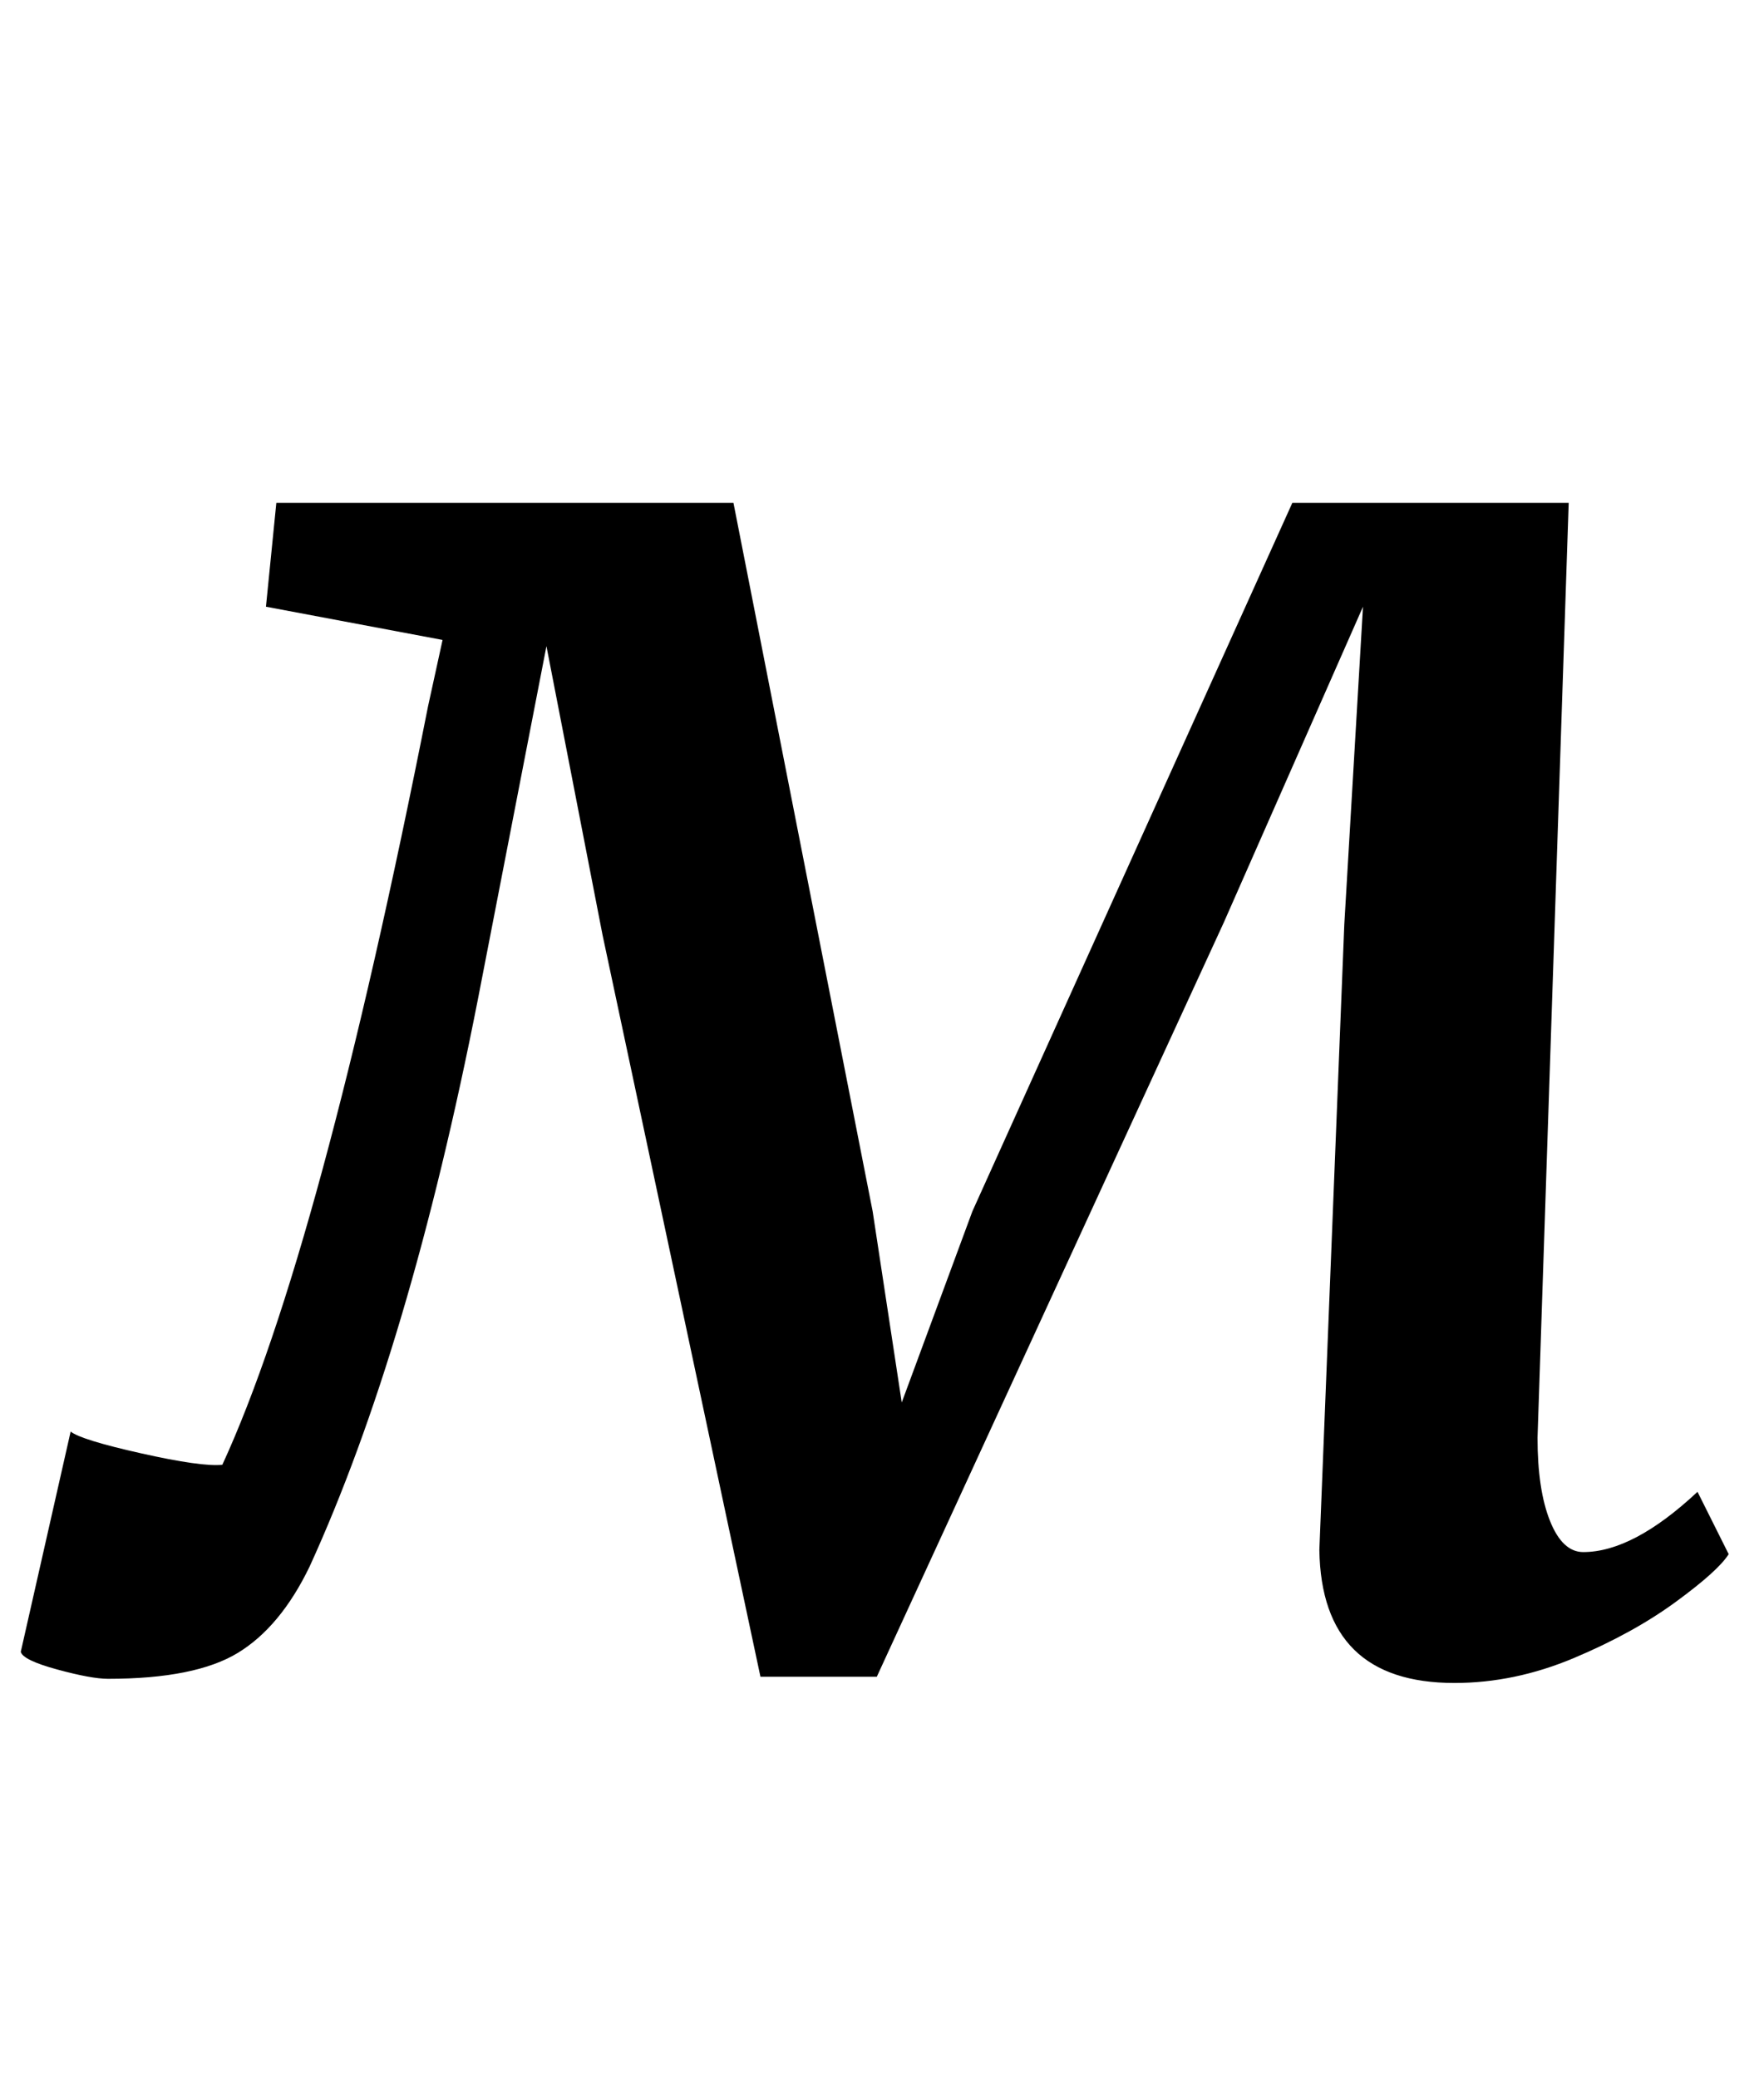 <?xml version="1.0" standalone="no"?>
<!DOCTYPE svg PUBLIC "-//W3C//DTD SVG 1.1//EN" "http://www.w3.org/Graphics/SVG/1.1/DTD/svg11.dtd" >
<svg xmlns="http://www.w3.org/2000/svg" xmlns:xlink="http://www.w3.org/1999/xlink" version="1.1" viewBox="-48 0 849 1000">
  <g transform="matrix(1 0 0 -1 0 800)">
   <path fill="currentColor"
d="M698 68q6 -15 16 -15q24 0 55 29l15 -30q-5 -8 -25.5 -23t-49 -27t-57.5 -12q-64 0 -65 64l12 301l9 153l-67 -152l-167 -363h-56l-76 357l-27 139l-33 -170q-33 -168 -81 -273q-14 -29 -34.5 -41.5t-62.5 -12.5q-8 0 -24.5 4.5t-17.5 8.5l24 106q5 -4 34 -10.5t39 -5.5
q47 102 99 365l7 32l-85 16l5 50h220l67 -341l14 -92l34 92l154 341h133l-15 -450q0 -25 6 -40z" />
  </g>

</svg>

